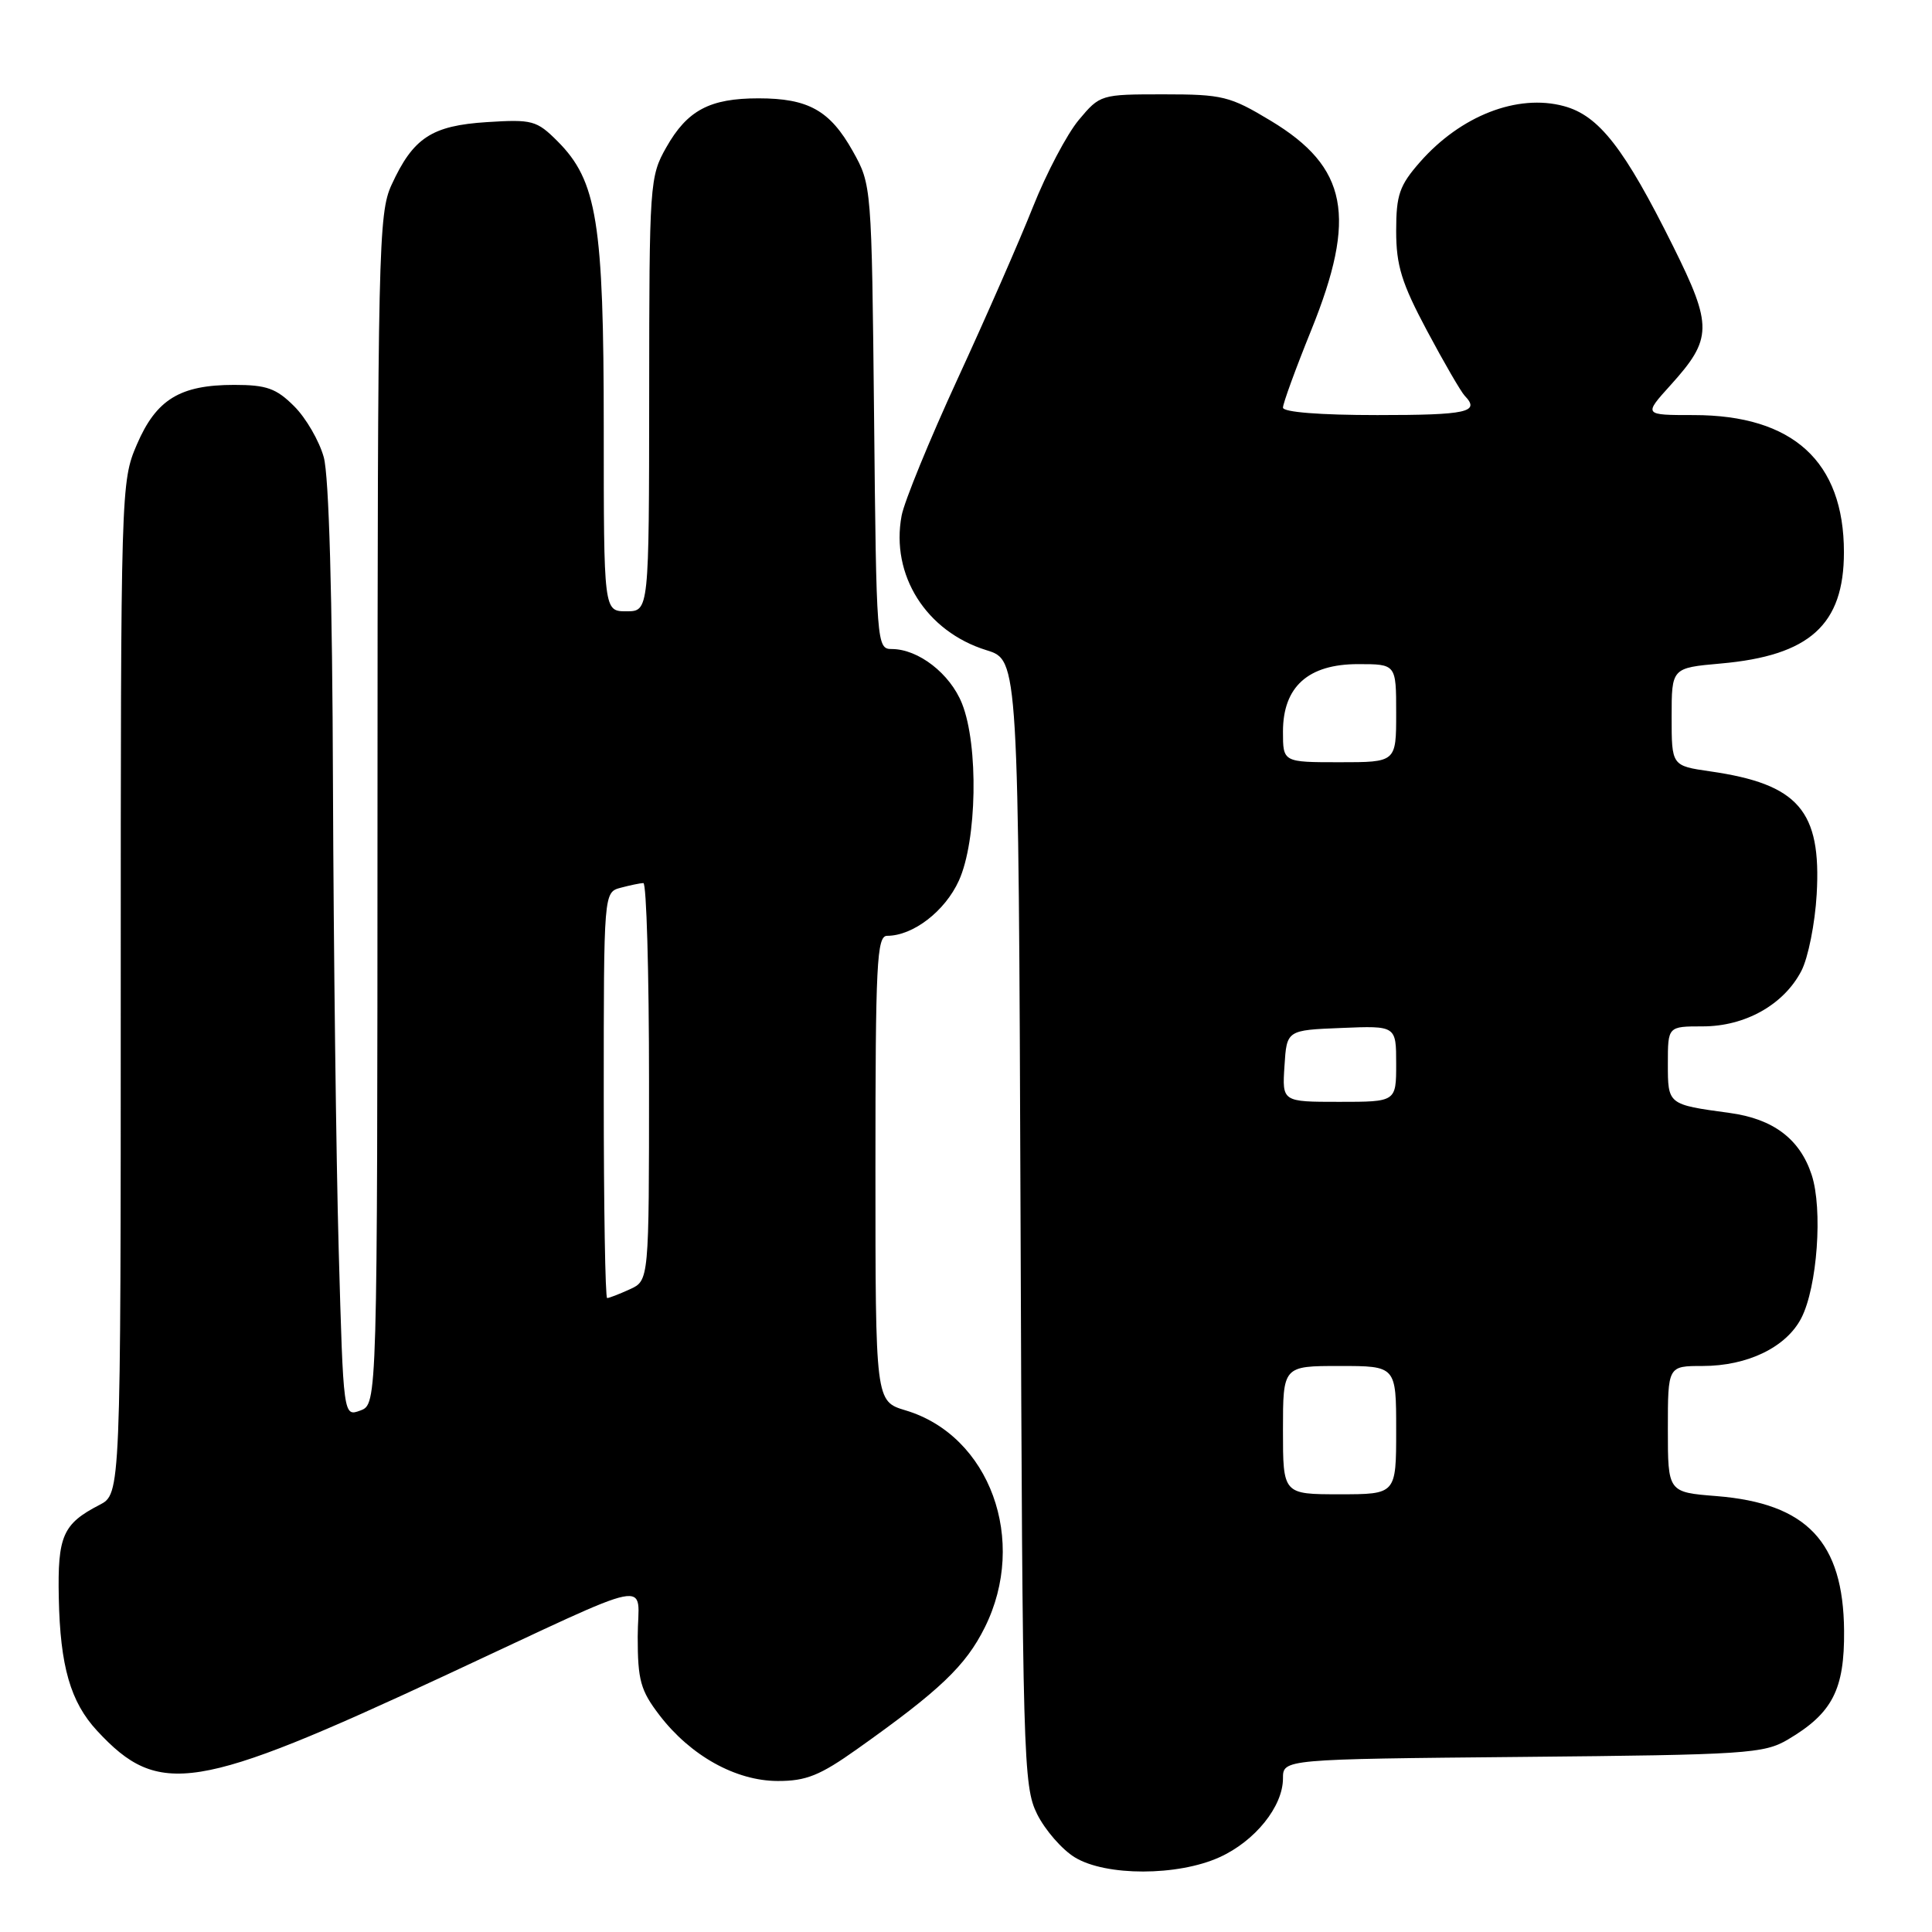 <?xml version="1.0" encoding="UTF-8" standalone="no"?>
<!DOCTYPE svg PUBLIC "-//W3C//DTD SVG 1.1//EN" "http://www.w3.org/Graphics/SVG/1.1/DTD/svg11.dtd" >
<svg xmlns="http://www.w3.org/2000/svg" xmlns:xlink="http://www.w3.org/1999/xlink" version="1.1" viewBox="0 0 256 256">
 <g >
 <path fill="currentColor"
d=" M 161.60 246.09 C 166.30 243.96 170.00 239.36 170.00 235.65 C 170.00 233.10 170.00 233.10 201.75 232.80 C 231.40 232.52 233.73 232.37 236.90 230.50 C 242.80 227.02 244.42 223.88 244.35 216.07 C 244.25 204.30 239.42 199.20 227.45 198.24 C 221.00 197.73 221.00 197.73 221.00 189.36 C 221.00 181.00 221.00 181.00 225.60 181.00 C 231.56 181.00 236.68 178.52 238.68 174.66 C 240.80 170.55 241.55 160.20 240.05 155.66 C 238.49 150.91 234.95 148.25 229.18 147.47 C 220.97 146.35 221.00 146.38 221.00 140.93 C 221.00 136.00 221.00 136.00 225.63 136.00 C 231.25 136.00 236.37 133.12 238.69 128.65 C 239.59 126.92 240.50 122.35 240.72 118.50 C 241.36 107.42 238.30 103.89 226.61 102.21 C 221.50 101.47 221.50 101.47 221.50 94.99 C 221.50 88.50 221.50 88.50 228.00 87.92 C 239.80 86.88 244.33 82.78 244.33 73.17 C 244.33 61.16 237.58 55.00 224.42 55.00 C 217.77 55.00 217.77 55.00 221.36 51.03 C 226.91 44.88 226.95 43.21 221.71 32.66 C 215.23 19.62 211.87 15.31 207.22 14.06 C 201.07 12.40 193.55 15.33 188.15 21.48 C 185.43 24.58 185.00 25.82 185.00 30.61 C 185.00 35.18 185.72 37.51 189.09 43.83 C 191.34 48.05 193.59 51.93 194.09 52.45 C 196.17 54.61 194.41 55.00 182.50 55.00 C 174.89 55.00 170.00 54.61 170.00 54.01 C 170.00 53.46 171.68 48.85 173.74 43.76 C 179.84 28.68 178.58 22.15 168.38 16.00 C 162.97 12.74 162.01 12.50 154.18 12.50 C 145.85 12.50 145.76 12.53 142.94 15.90 C 141.38 17.77 138.65 22.95 136.88 27.40 C 135.11 31.86 130.61 42.13 126.88 50.22 C 123.15 58.32 119.82 66.46 119.47 68.32 C 117.99 76.19 122.72 83.69 130.73 86.16 C 134.95 87.47 134.95 87.47 135.23 161.99 C 135.49 233.15 135.59 236.67 137.42 240.37 C 138.48 242.50 140.73 245.08 142.42 246.11 C 146.53 248.62 156.06 248.61 161.60 246.09 Z  M 113.59 231.75 C 124.56 223.97 127.96 220.72 130.49 215.64 C 136.23 204.12 131.16 190.22 119.99 186.88 C 116.00 185.68 116.00 185.68 116.00 154.84 C 116.00 127.65 116.18 124.00 117.55 124.00 C 120.98 124.00 125.22 120.74 127.06 116.68 C 129.46 111.39 129.68 98.75 127.47 93.22 C 125.89 89.26 121.69 86.00 118.16 86.00 C 116.17 86.00 116.12 85.38 115.82 55.25 C 115.50 24.57 115.49 24.49 113.00 20.03 C 109.97 14.63 107.11 13.03 100.50 13.03 C 94.04 13.03 91.07 14.61 88.29 19.52 C 86.09 23.39 86.03 24.28 86.02 52.25 C 86.00 81.00 86.00 81.00 83.00 81.00 C 80.00 81.00 80.00 81.00 80.00 56.68 C 80.00 29.46 79.11 23.96 73.88 18.72 C 71.11 15.95 70.53 15.80 64.52 16.18 C 57.19 16.65 54.75 18.25 51.88 24.50 C 50.15 28.27 50.04 32.98 50.02 107.28 C 50.00 186.06 50.00 186.06 47.75 186.90 C 45.50 187.73 45.50 187.73 44.88 165.62 C 44.54 153.45 44.20 125.72 44.12 104.00 C 44.04 79.01 43.59 63.06 42.90 60.58 C 42.30 58.42 40.54 55.38 38.98 53.83 C 36.61 51.46 35.32 51.00 31.03 51.00 C 23.85 51.00 20.71 52.92 18.14 58.89 C 16.02 63.82 16.00 64.58 16.00 130.91 C 16.00 197.95 16.00 197.95 13.18 199.41 C 8.32 201.92 7.62 203.52 7.79 211.72 C 7.97 220.79 9.34 225.53 12.87 229.34 C 21.05 238.17 25.94 237.39 59.00 222.00 C 87.75 208.62 84.50 209.28 84.50 216.88 C 84.50 222.64 84.87 223.99 87.39 227.28 C 91.50 232.64 97.49 235.98 103.05 235.99 C 106.82 236.00 108.65 235.26 113.59 231.75 Z  M 170.00 189.50 C 170.00 181.00 170.00 181.00 177.50 181.00 C 185.00 181.00 185.00 181.00 185.00 189.50 C 185.00 198.00 185.00 198.00 177.50 198.00 C 170.00 198.00 170.00 198.00 170.00 189.50 Z  M 170.20 141.25 C 170.50 136.50 170.50 136.50 177.75 136.21 C 185.00 135.91 185.00 135.91 185.00 140.96 C 185.00 146.00 185.00 146.00 177.45 146.00 C 169.89 146.00 169.89 146.00 170.20 141.25 Z  M 170.00 96.95 C 170.00 91.00 173.33 88.00 179.95 88.00 C 185.00 88.00 185.00 88.00 185.00 94.50 C 185.00 101.00 185.00 101.00 177.50 101.00 C 170.00 101.00 170.00 101.00 170.00 96.95 Z  M 80.00 145.12 C 80.00 118.23 80.00 118.23 82.25 117.63 C 83.49 117.30 84.84 117.02 85.25 117.01 C 85.66 117.01 86.00 128.85 86.00 143.34 C 86.00 169.68 86.00 169.68 83.45 170.84 C 82.05 171.48 80.70 172.00 80.45 172.00 C 80.20 172.00 80.00 159.90 80.00 145.12 Z "/>
</g>
</svg>